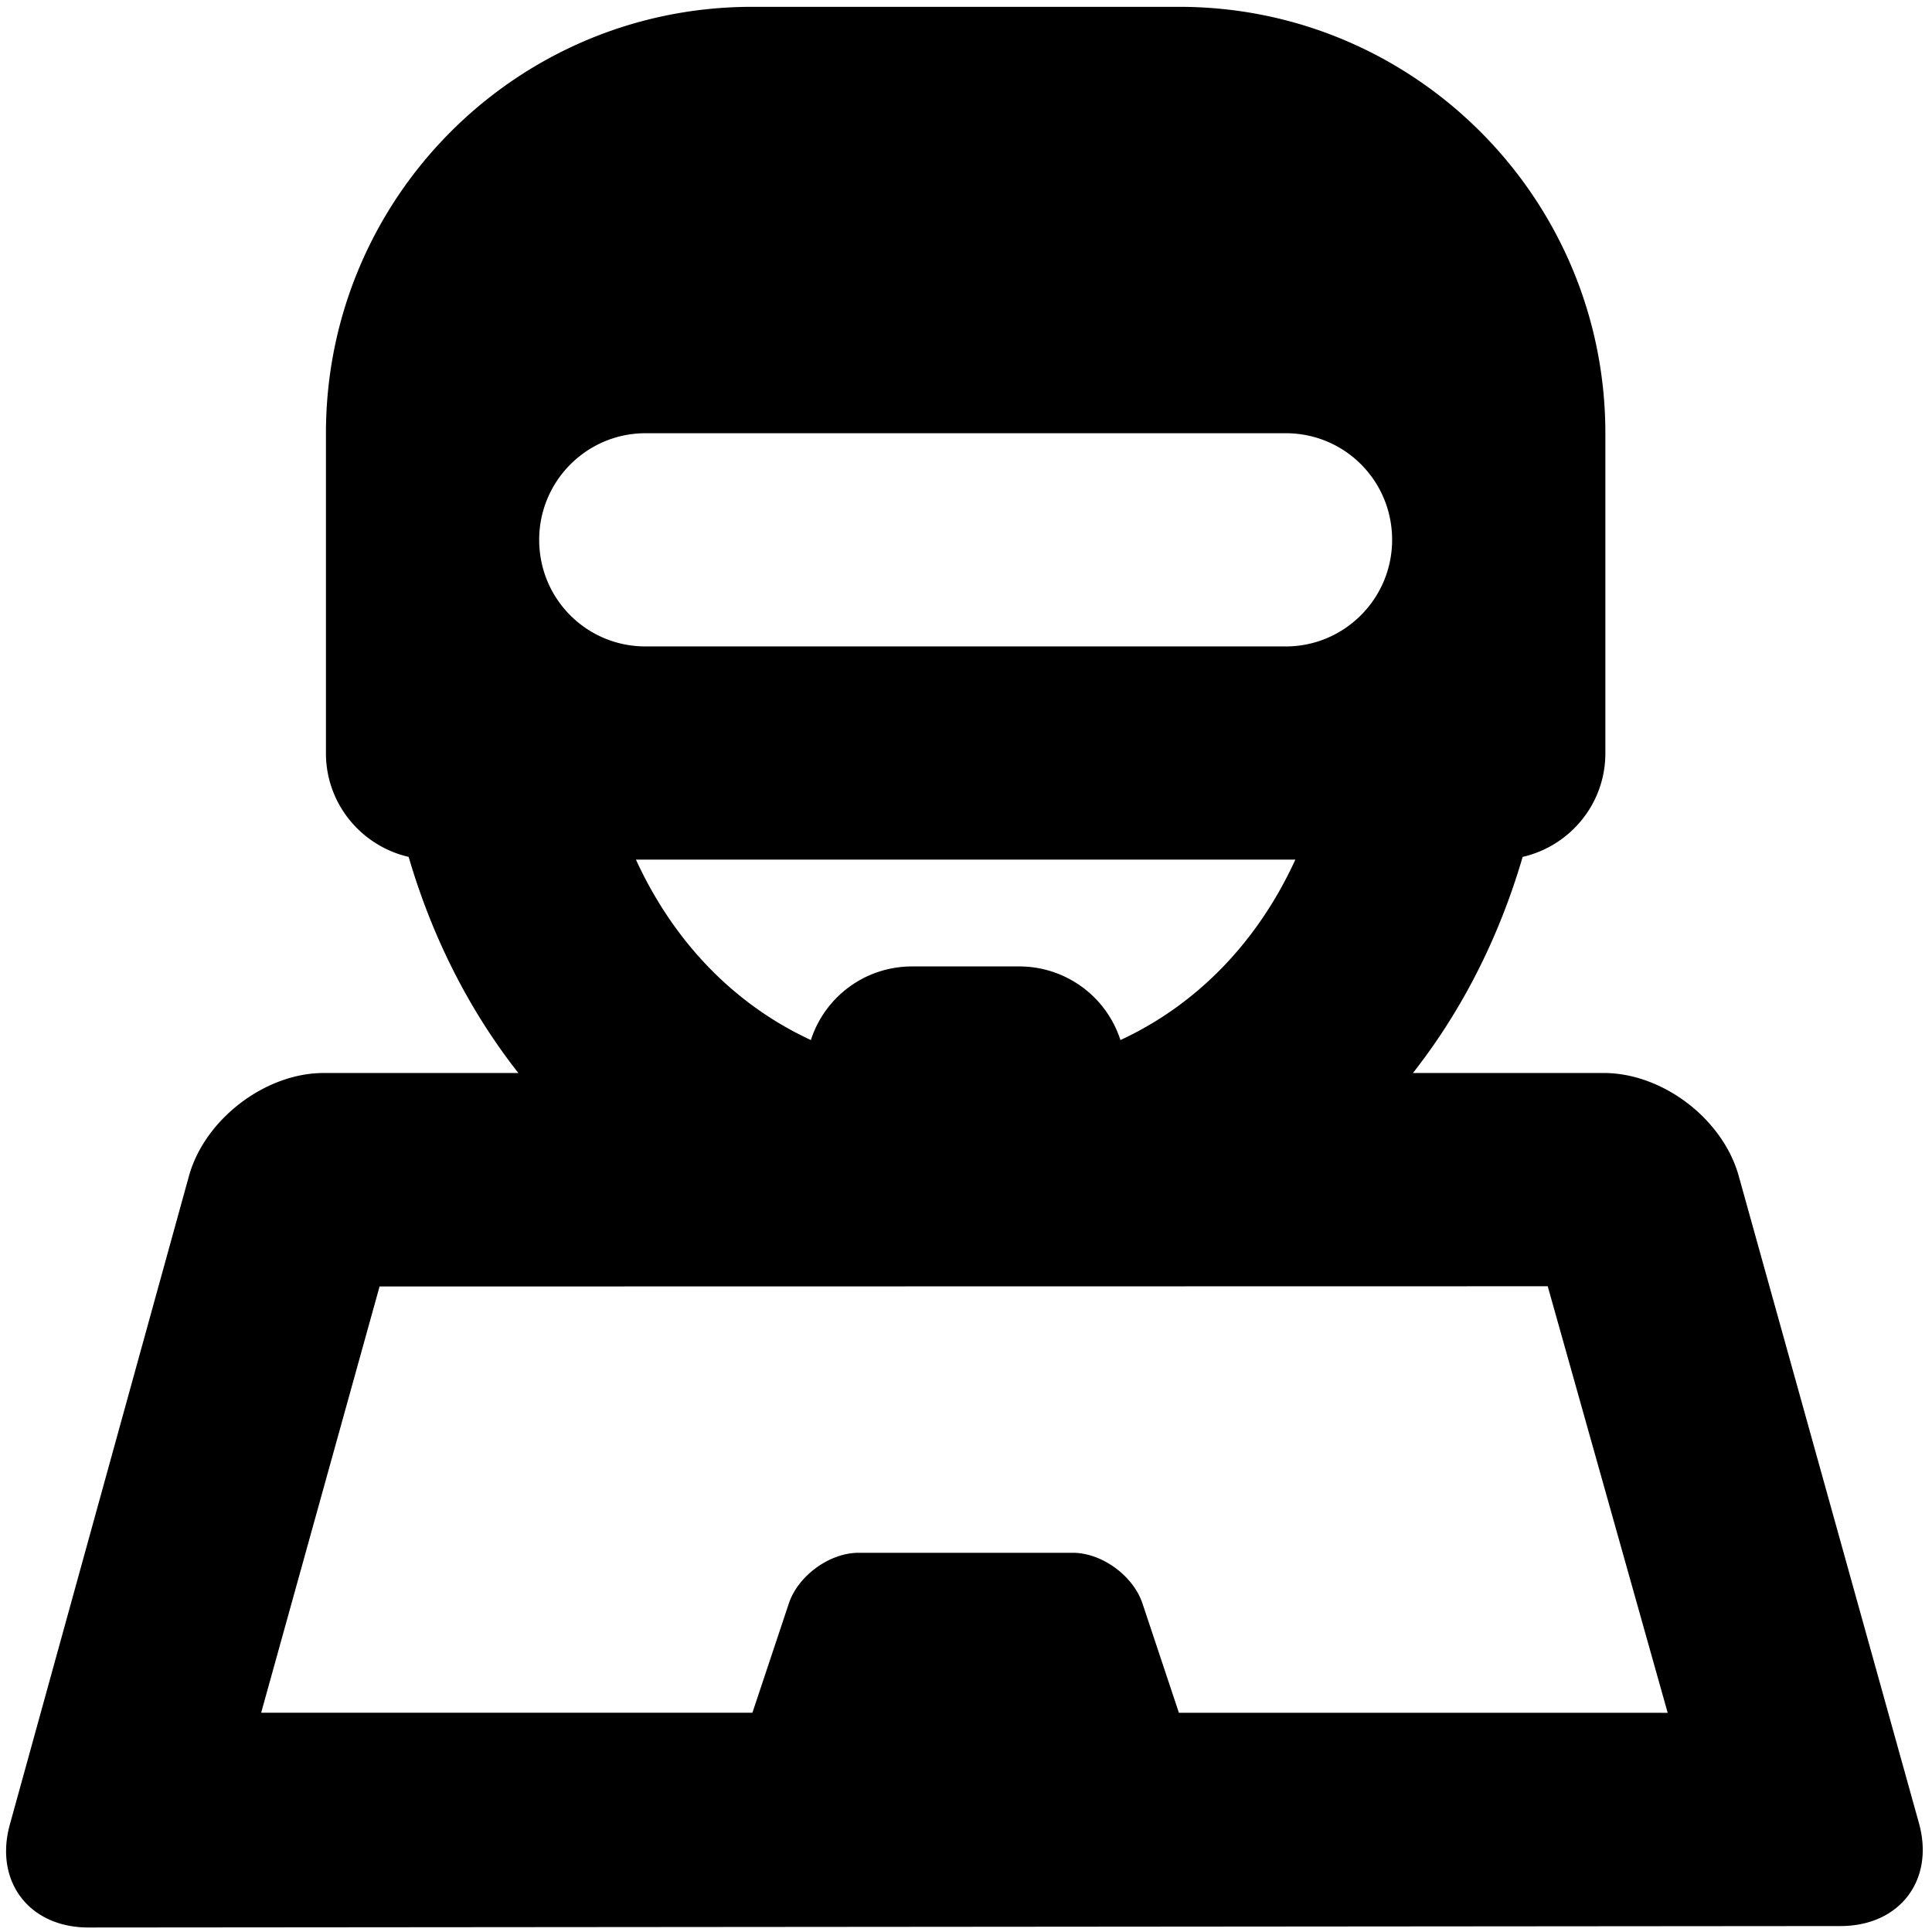 <svg xmlns="http://www.w3.org/2000/svg" width="1000" height="1000" viewBox="0 0 1000 1000"><path d="M863.191 886.547l-62.094-220.782-604.629.111L135.174 886.5l254.27.017 18.854-56.562c4.829-14.488 21.188-26.232 36.082-26.232h110.879c15.099 0 31.307 11.906 36.082 26.232l18.858 56.575 252.991.017zM670.475 444.94h-341.31c19.536 42.618 50.903 75.023 90.543 93.387 7.127-22.117 27.765-38.104 52.462-38.104h55.301a55.013 55.013 0 0 1 52.464 38.103c39.639-18.363 71.005-50.769 90.541-93.386zm60.85 110.449h98.85c30.345 0 61.554 23.736 69.774 53.254l93.289 334.98c8.19 29.411-9.822 53.274-40.608 53.3l-906.825.747c-30.618.025-48.871-23.735-40.703-53.31L97.79 608.743c8.138-29.467 39.565-53.354 69.679-53.354h100.845c-25.347-32.232-44.603-70.149-56.797-111.864-24.526-5.648-42.809-27.534-42.809-53.596v-165.69c0-121.89 98.783-220.701 220.511-220.701H610.42c121.784 0 220.511 99.06 220.511 220.701v165.69c0 26.105-18.273 47.963-42.811 53.6-12.194 41.713-31.449 79.629-56.795 111.86zM279.079 279.414c0 30.685 24.634 55.176 55.021 55.176h331.438c30.339 0 55.021-24.703 55.021-55.176 0-30.685-24.634-55.176-55.021-55.176H334.1c-30.339 0-55.021 24.703-55.021 55.176z"/></svg>